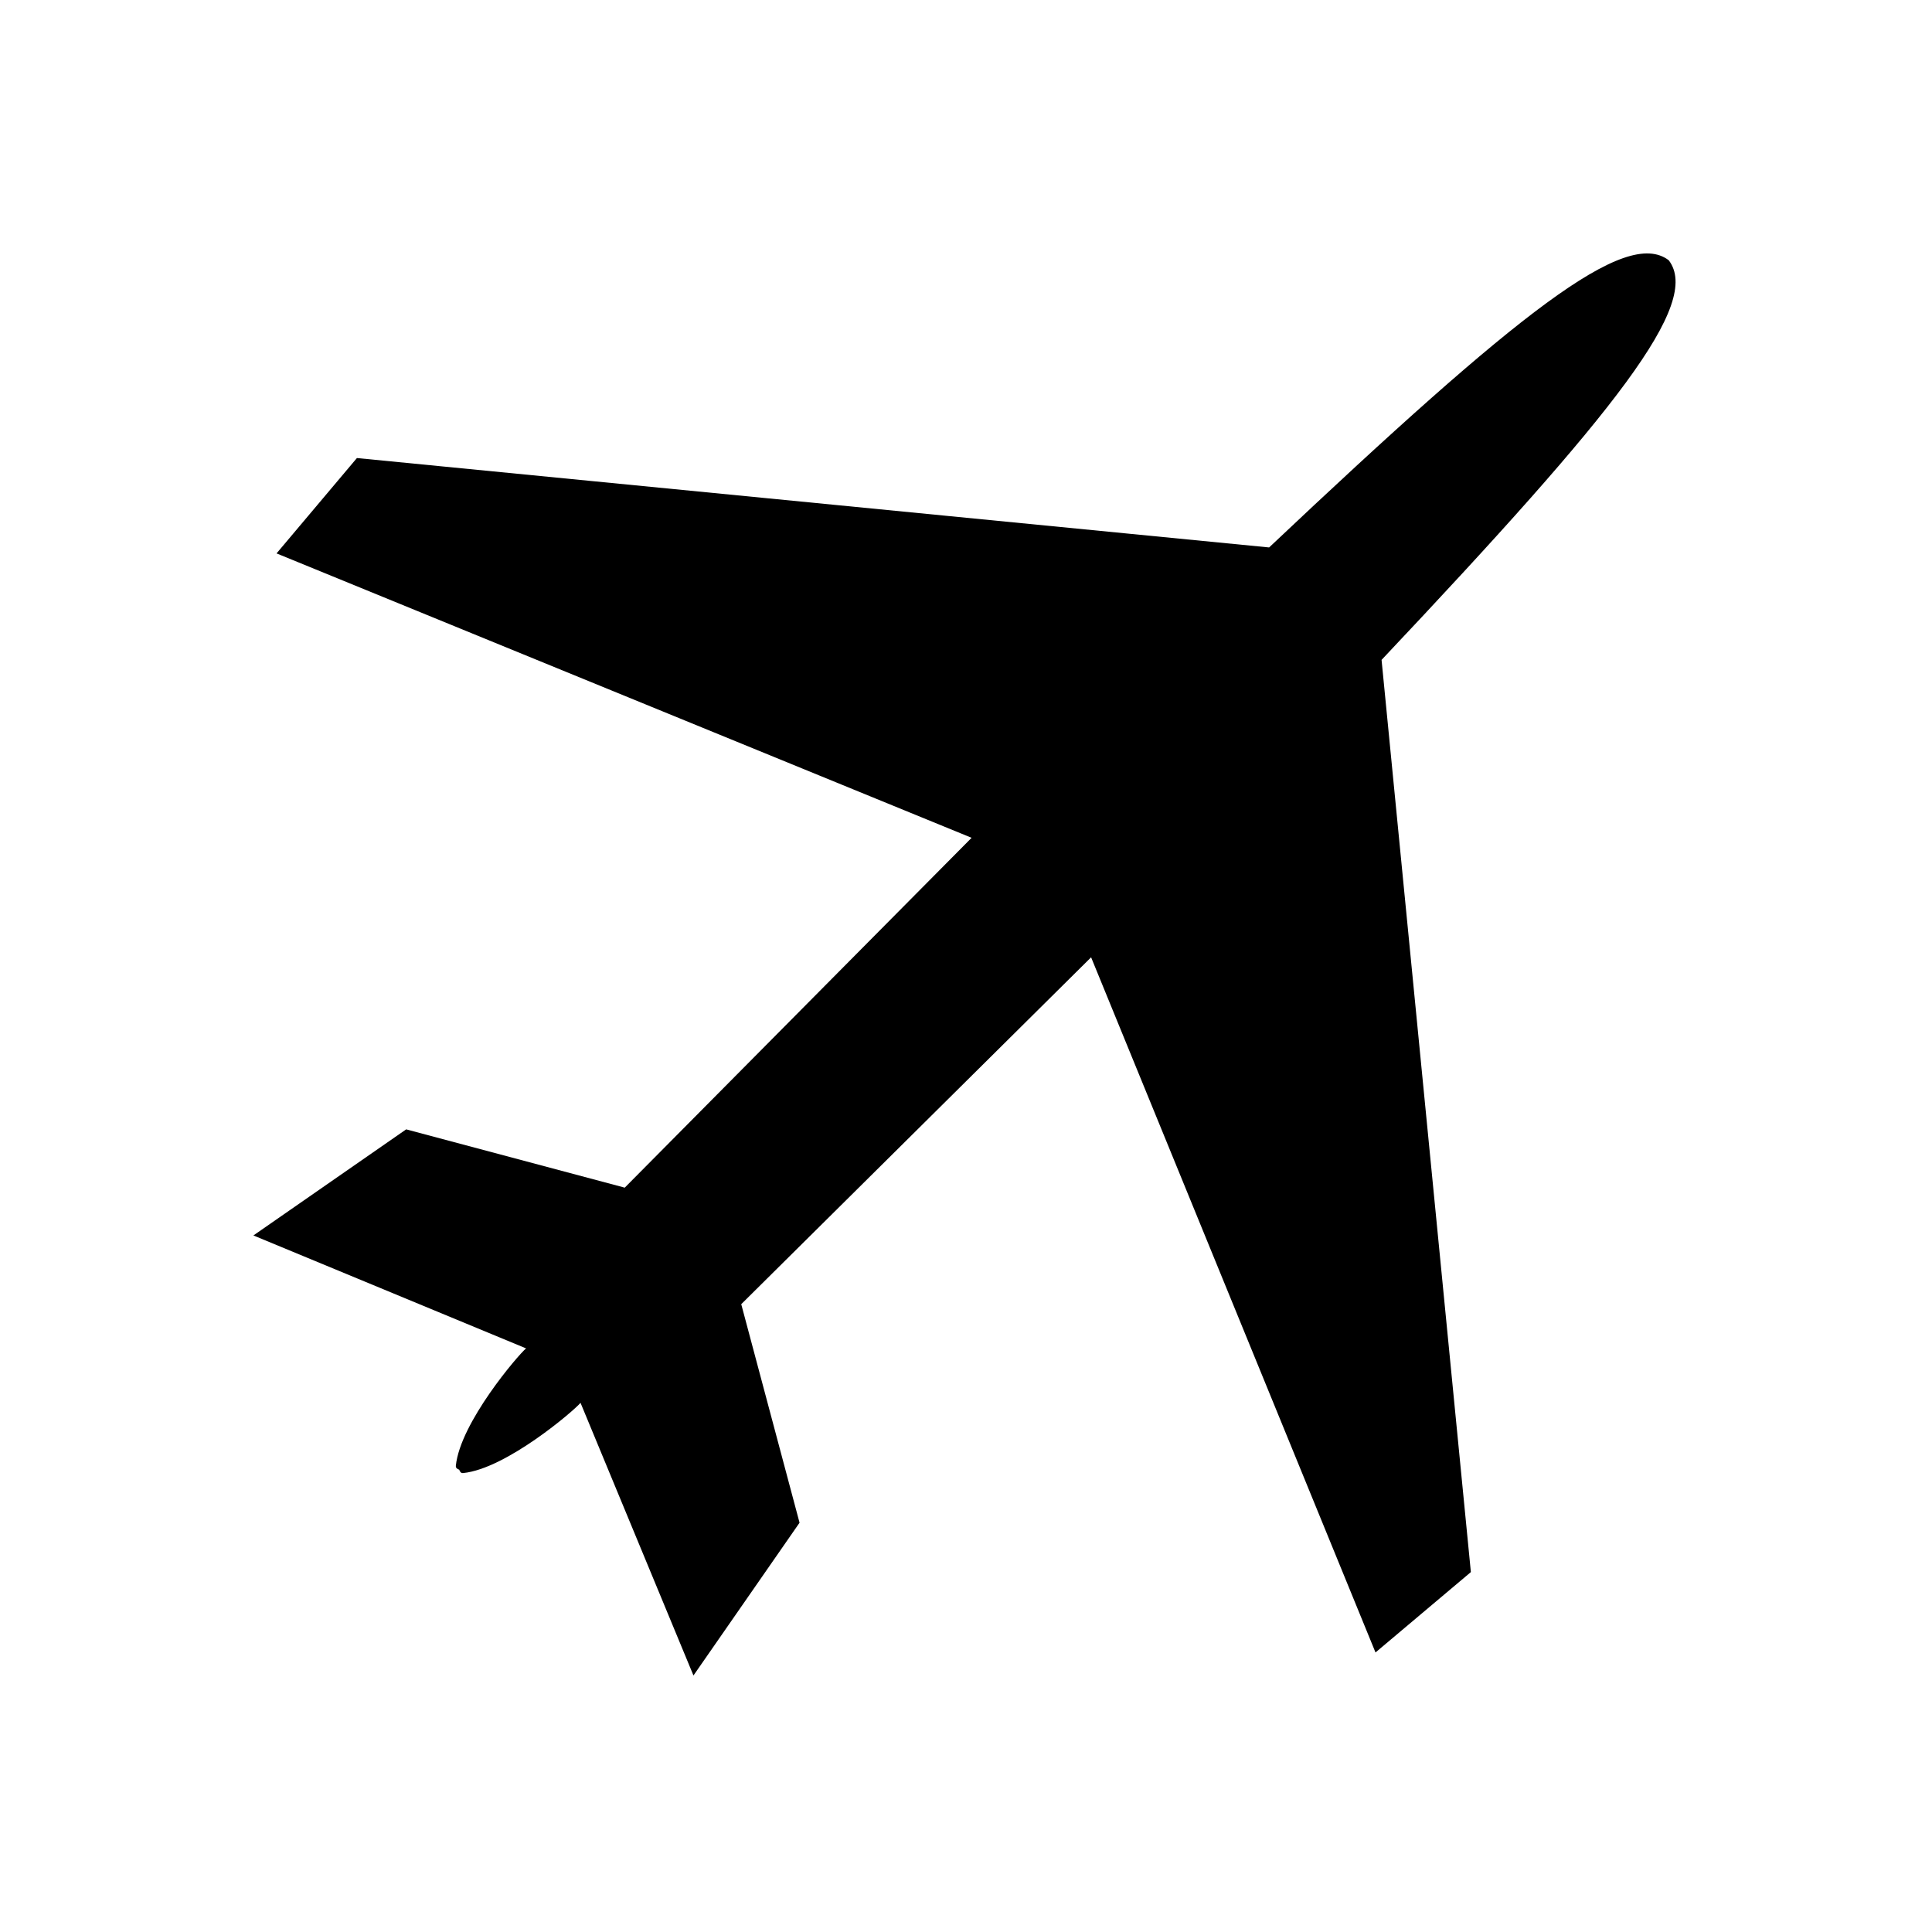 <?xml version="1.0" standalone="no"?><!DOCTYPE svg PUBLIC "-//W3C//DTD SVG 1.1//EN" "http://www.w3.org/Graphics/SVG/1.1/DTD/svg11.dtd"><svg xmlns:xlink="http://www.w3.org/1999/xlink" xmlns="http://www.w3.org/2000/svg" version="1.1" width="200" height="200" viewBox="0 0 200 200"><defs><style type="text/css"><![CDATA[
@font-face {
  font-family: "ifont";
  src: url("//at.alicdn.com/t/font_1442373896_4754455.eot?#iefix") format("embedded-opentype"), url("//at.alicdn.com/t/font_1442373896_4754455.woff") format("woff"), url("//at.alicdn.com/t/font_1442373896_4754455.ttf") format("truetype"), url("//at.alicdn.com/t/font_1442373896_4754455.svg#ifont") format("svg");
}

]]></style></defs><g class="transform-group"><g transform="scale(0.195, 0.195)"><path d="M730.214 877.238l50.625-42.662-47.408-484.26c125.086-132.575 169.91-189.211 152.455-212.15-22.94-17.456-79.576 27.316-212.15 152.455l-484.261-47.461-42.662 50.625 368.982 150.979-184.148 185.731-116.016-30.955-81.105 56.32 144.756 59.958c-4.115 3.375-34.964 39.393-37.283 62.279-0.106 1.213 0.738 1.793 1.793 2.109 0.317 1.055 0.949 1.952 2.109 1.793 22.887-2.32 58.904-33.17 62.279-37.283l59.958 144.756 56.32-81.106-30.955-116.016 185.73-184.148 150.979 369.036z" fill="#000000"></path></g></g></svg>